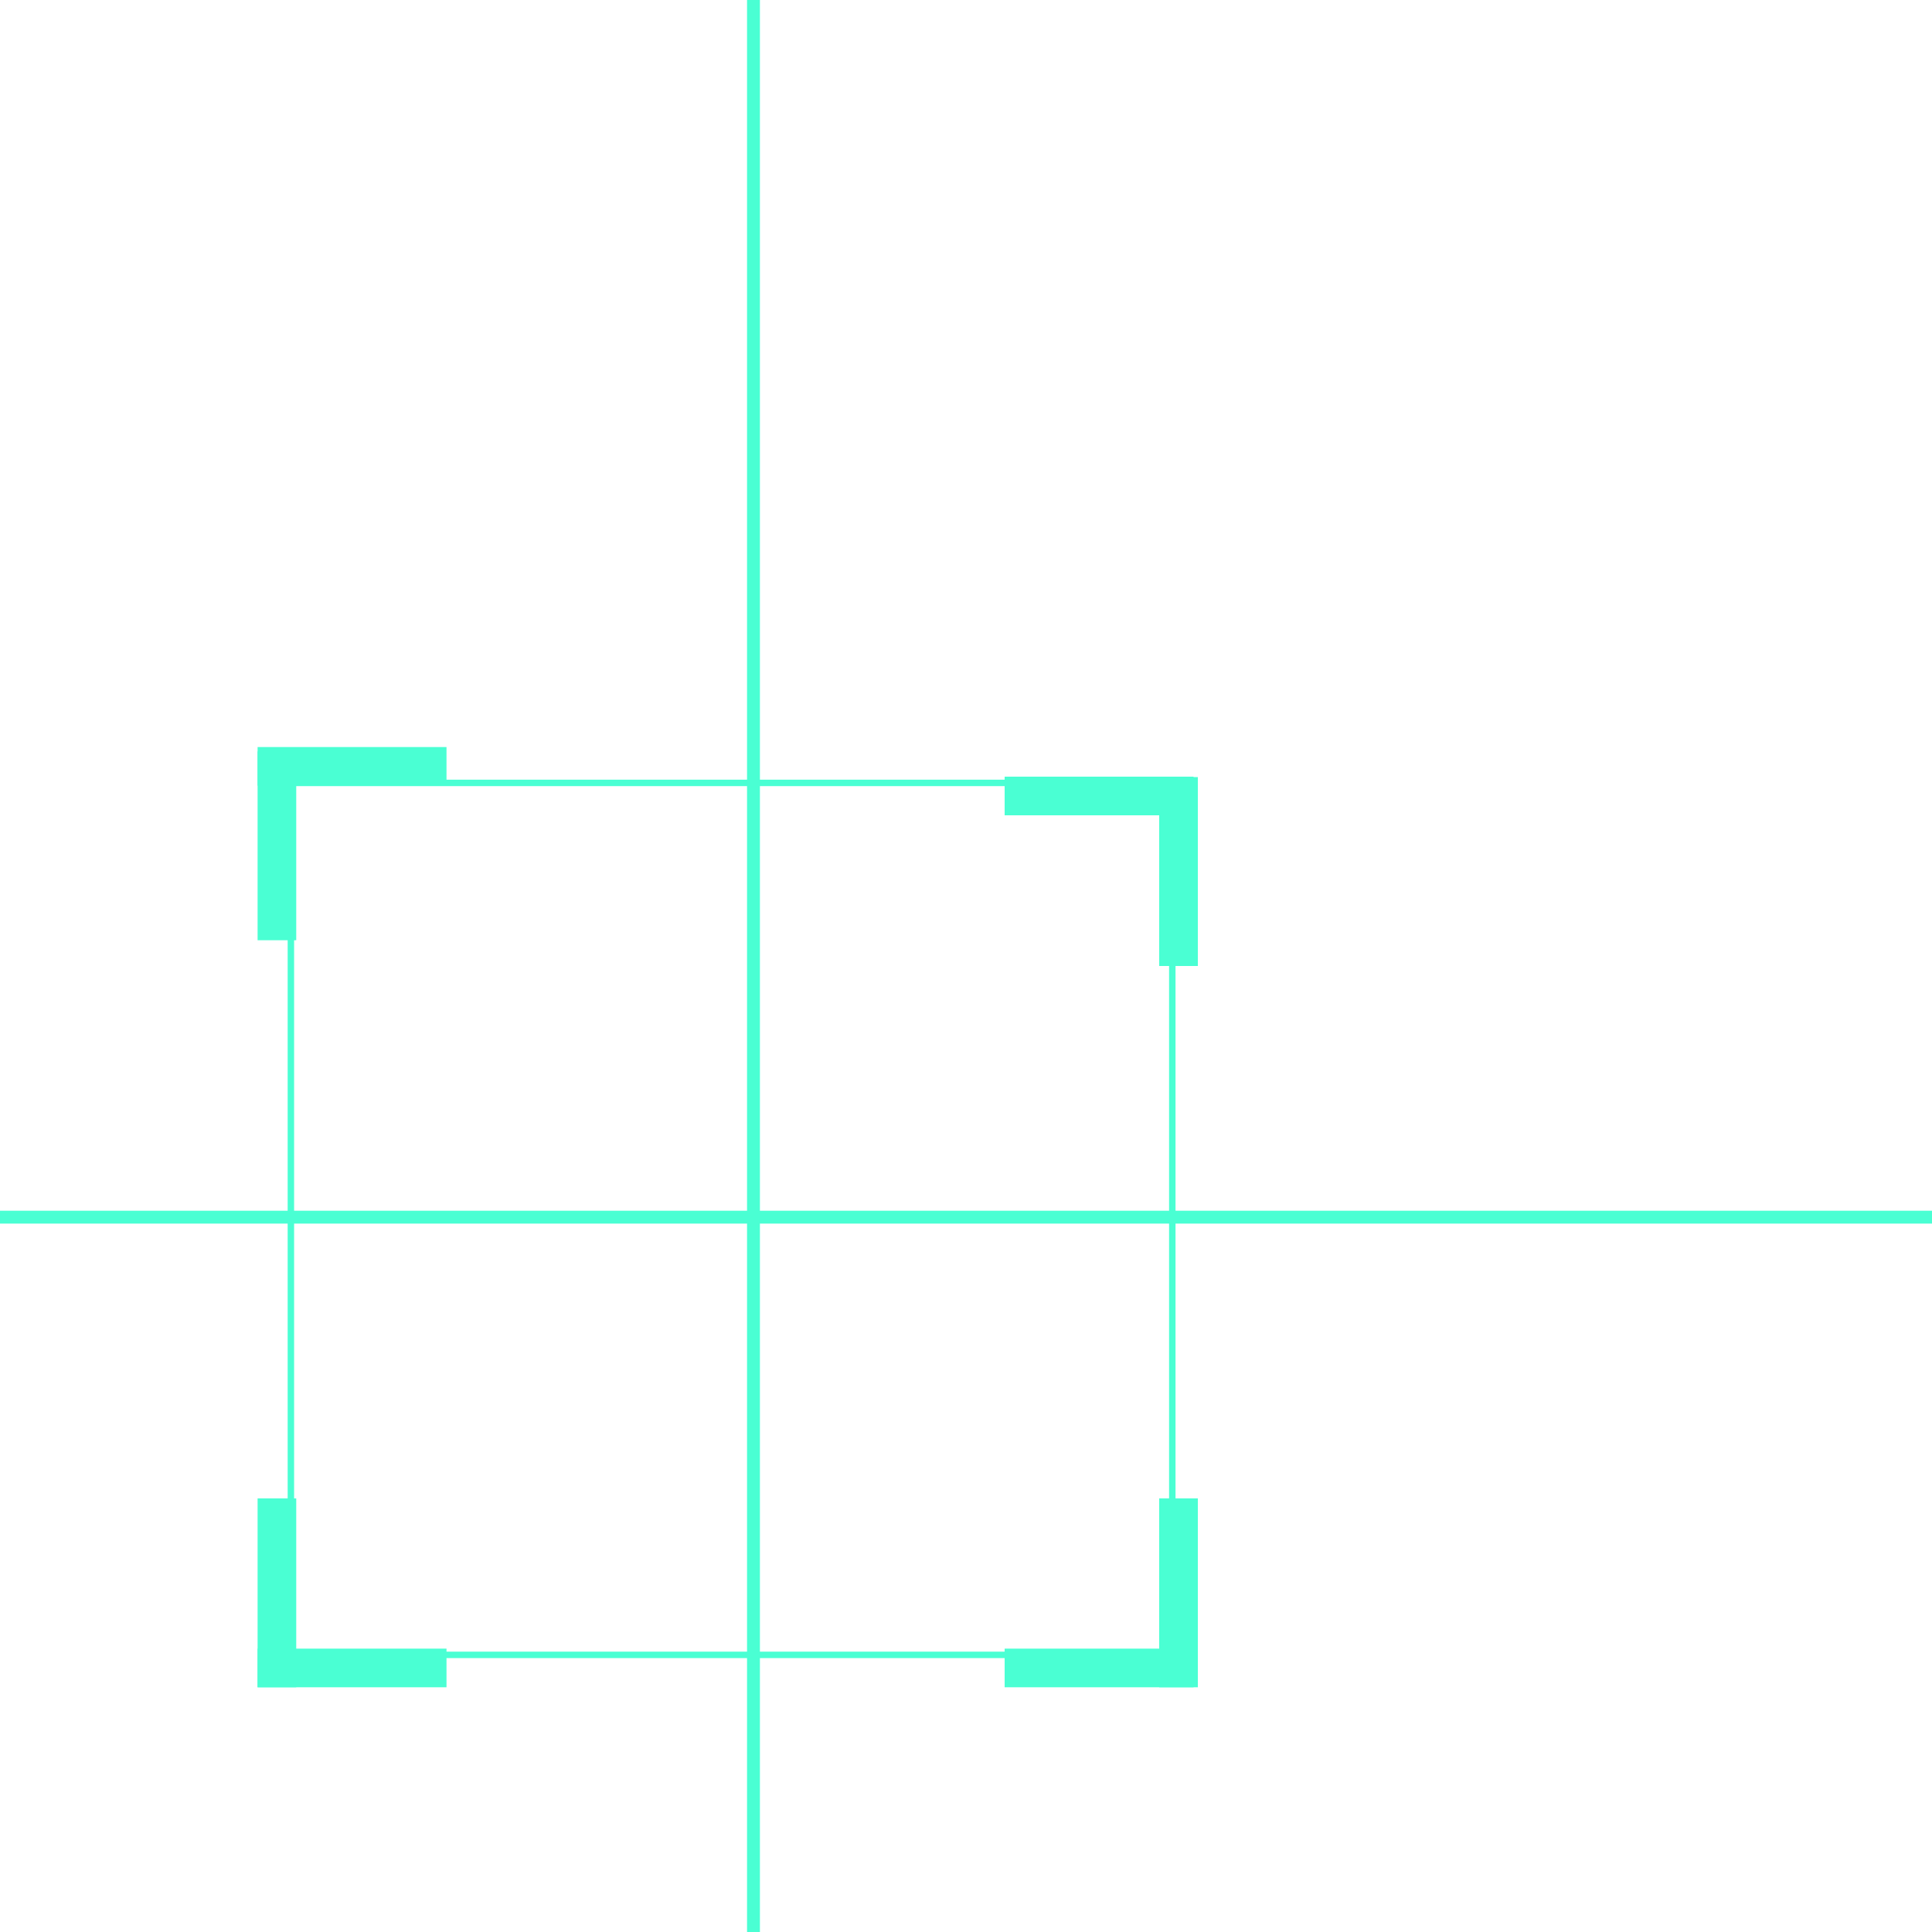 <svg width="244" height="244" viewBox="0 0 244 244" fill="none" xmlns="http://www.w3.org/2000/svg">
<path fill-rule="evenodd" clip-rule="evenodd" d="M32.533 208.213L56.391 208.213L56.391 213.093L32.533 213.093L32.533 208.213Z" fill="#4AFFD3"/>
<path fill-rule="evenodd" clip-rule="evenodd" d="M37.413 189.235L37.413 213.093L32.533 213.093L32.533 189.235L37.413 189.235Z" fill="#4AFFD3"/>
<path fill-rule="evenodd" clip-rule="evenodd" d="M150.738 208.213L126.88 208.213L126.88 213.093L150.738 213.093L150.738 208.213Z" fill="#4AFFD3"/>
<path fill-rule="evenodd" clip-rule="evenodd" d="M146.4 189.235L146.4 213.093L151.28 213.093L151.28 189.235L146.4 189.235Z" fill="#4AFFD3"/>
<path fill-rule="evenodd" clip-rule="evenodd" d="M32.533 99.227L56.391 99.227L56.391 94.347L32.533 94.347L32.533 99.227Z" fill="#4AFFD3"/>
<path fill-rule="evenodd" clip-rule="evenodd" d="M37.413 118.746L37.413 94.889L32.533 94.889L32.533 118.746L37.413 118.746Z" fill="#4AFFD3"/>
<path fill-rule="evenodd" clip-rule="evenodd" d="M150.737 102.968L126.88 102.968L126.88 98.088L150.737 98.088L150.737 102.968Z" fill="#4AFFD3"/>
<path fill-rule="evenodd" clip-rule="evenodd" d="M146.4 122L146.4 98.142L151.28 98.142L151.28 122L146.4 122Z" fill="#4AFFD3"/>
<path fill-rule="evenodd" clip-rule="evenodd" d="M37.143 99.282L37.143 208.594L147.648 208.594L147.648 99.282L37.143 99.282ZM36.33 209.407L148.461 209.407L148.461 98.469L36.33 98.469L36.33 209.407Z" fill="#4AFFD3"/>
<path fill-rule="evenodd" clip-rule="evenodd" d="M95.973 -1.2281e-07L95.973 244L94.347 244L94.347 0L95.973 -1.2281e-07Z" fill="#4AFFD3"/>
<path fill-rule="evenodd" clip-rule="evenodd" d="M244 154.533L-9.05017e-08 154.533L0 152.907L244 152.907L244 154.533Z" fill="#4AFFD3"/>
</svg>
